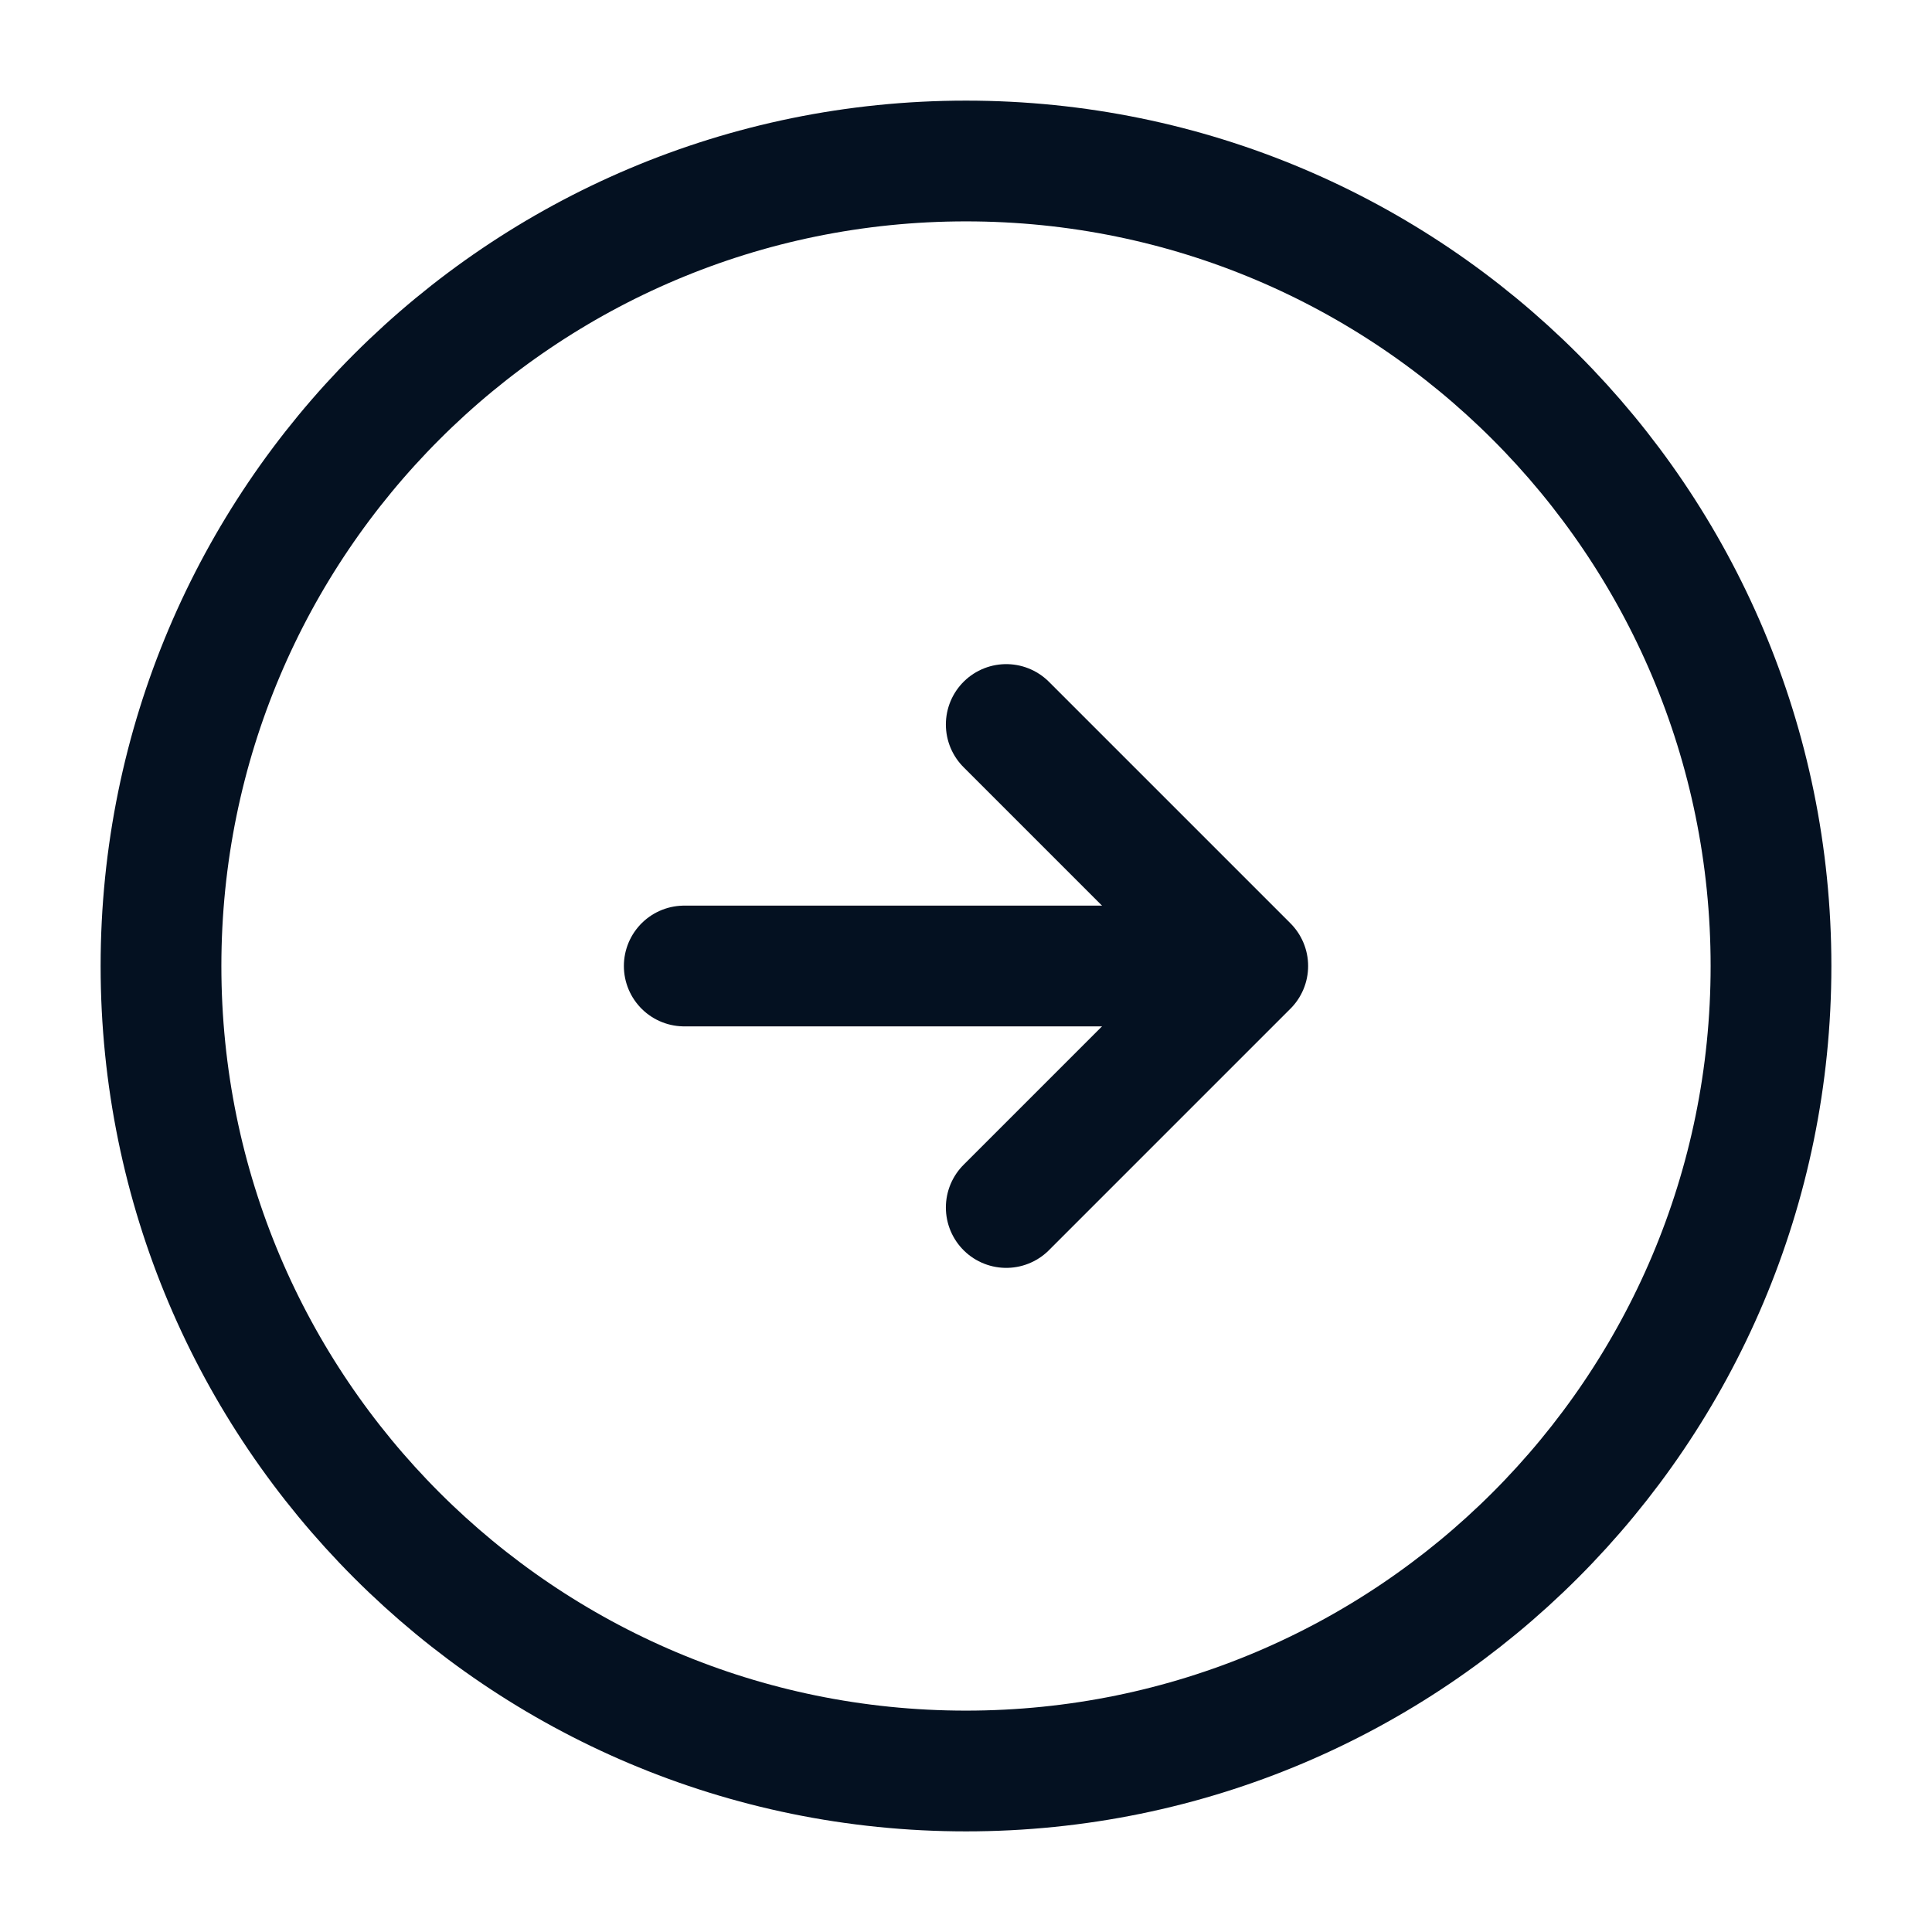 <svg width="24" height="24" viewBox="0 0 24 24" fill="none" xmlns="http://www.w3.org/2000/svg">
<path d="M12 22C17.523 22 22 17.523 22 12C22 6.477 17.523 2 12 2C6.477 2 2 6.477 2 12C2 17.523 6.477 22 12 22Z" stroke="#041121" stroke-width="1.5" stroke-linecap="round" stroke-linejoin="round"/>
<path d="M8.5 12H14.5" stroke="#041121" stroke-width="1.5" stroke-linecap="round" stroke-linejoin="round"/>
<path d="M12.5 15L15.5 12L12.5 9" stroke="#041121" stroke-width="1.5" stroke-linecap="round" stroke-linejoin="round"/>
</svg>
